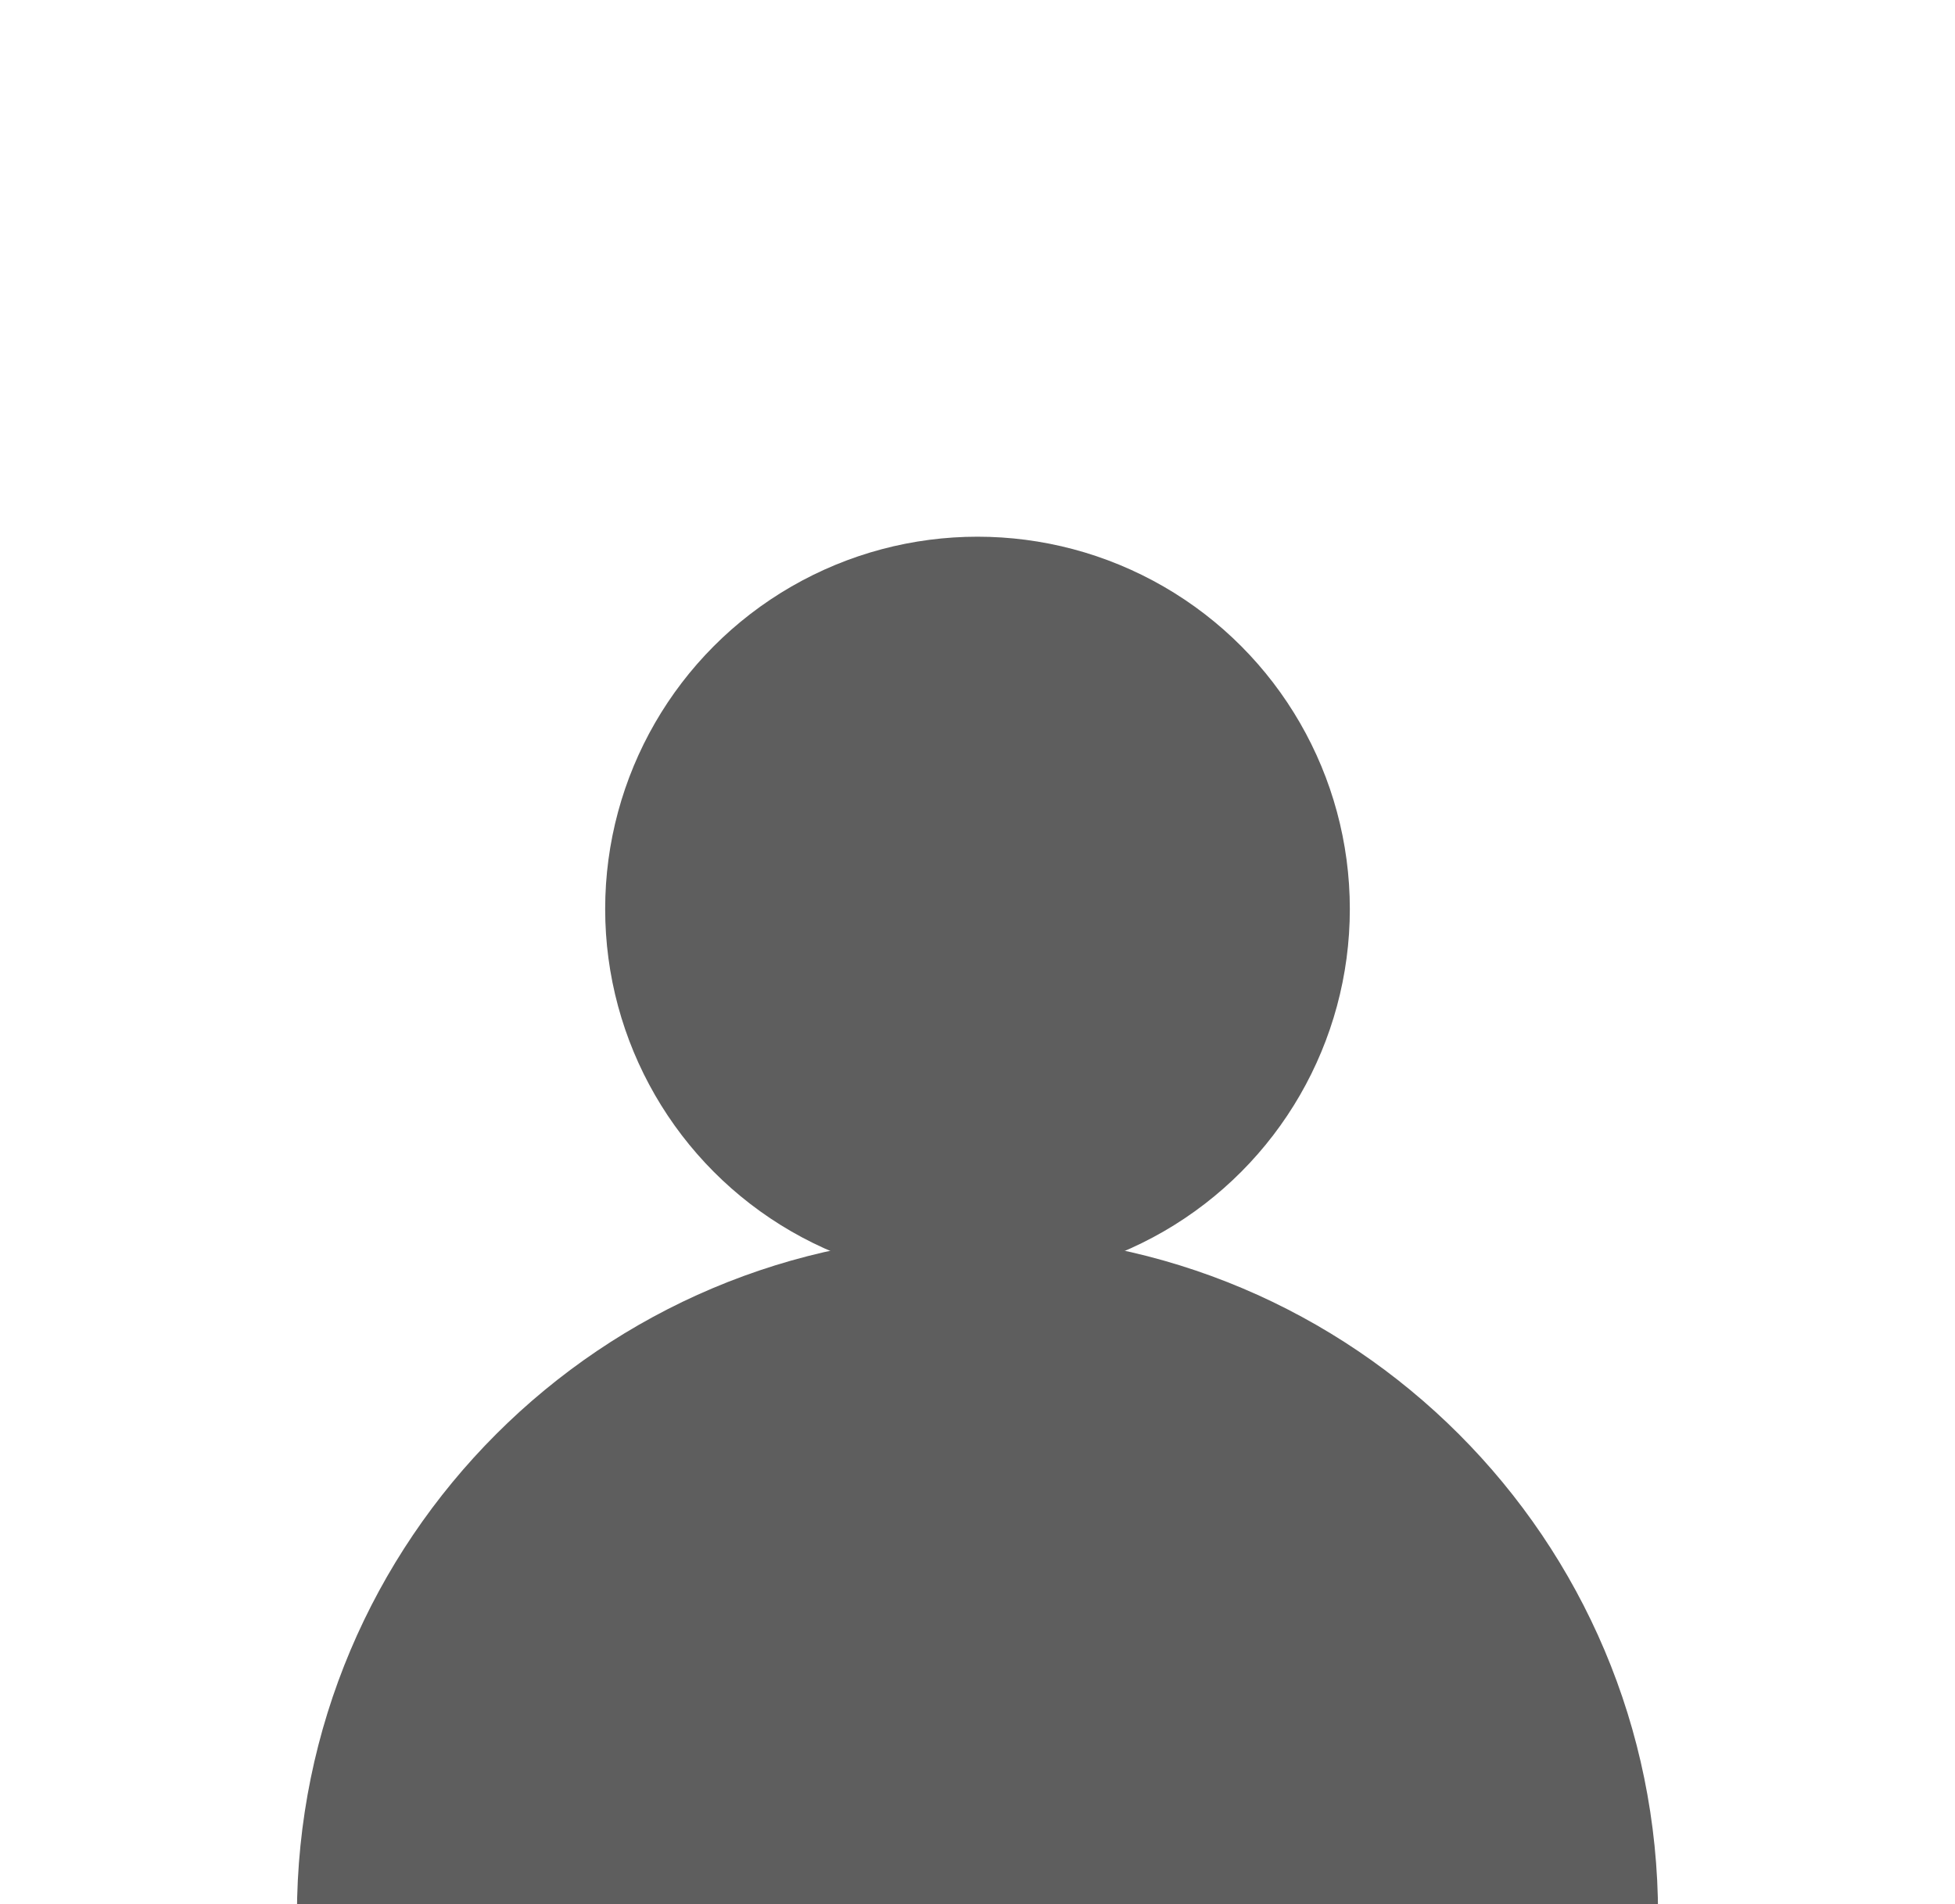 <?xml version="1.0" encoding="utf-8"?>
<!-- Generator: Adobe Illustrator 27.5.0, SVG Export Plug-In . SVG Version: 6.00 Build 0)  -->
<svg version="1.1" xmlns="http://www.w3.org/2000/svg" xmlns:xlink="http://www.w3.org/1999/xlink" x="0px" y="0px"
	 viewBox="0 0 588.6 573.4" enable-background="new 0 0 588.6 573.4" xml:space="preserve">
<g id="Bäume">
</g>
<g id="Städte">
	<g id="Stadt-4">
	</g>
	<g id="Stadt-3">
	</g>
	<g id="Stadt-2">
	</g>
	<g id="Stadt-1">
	</g>
	<g id="Stadt-5">
	</g>
</g>
<g id="Wir-suchen">
	<path fill="#5E5E5E" d="M499.2,576.7c0-113.2-91.7-204.9-204.9-204.9S89.4,463.5,89.4,576.7H499.2z"/>
	<circle fill="#5E5E5E" cx="294.3" cy="273.7" r="112.1"/>
</g>
<g id="Grafiken">
</g>
<g id="Logos">
</g>
</svg>
